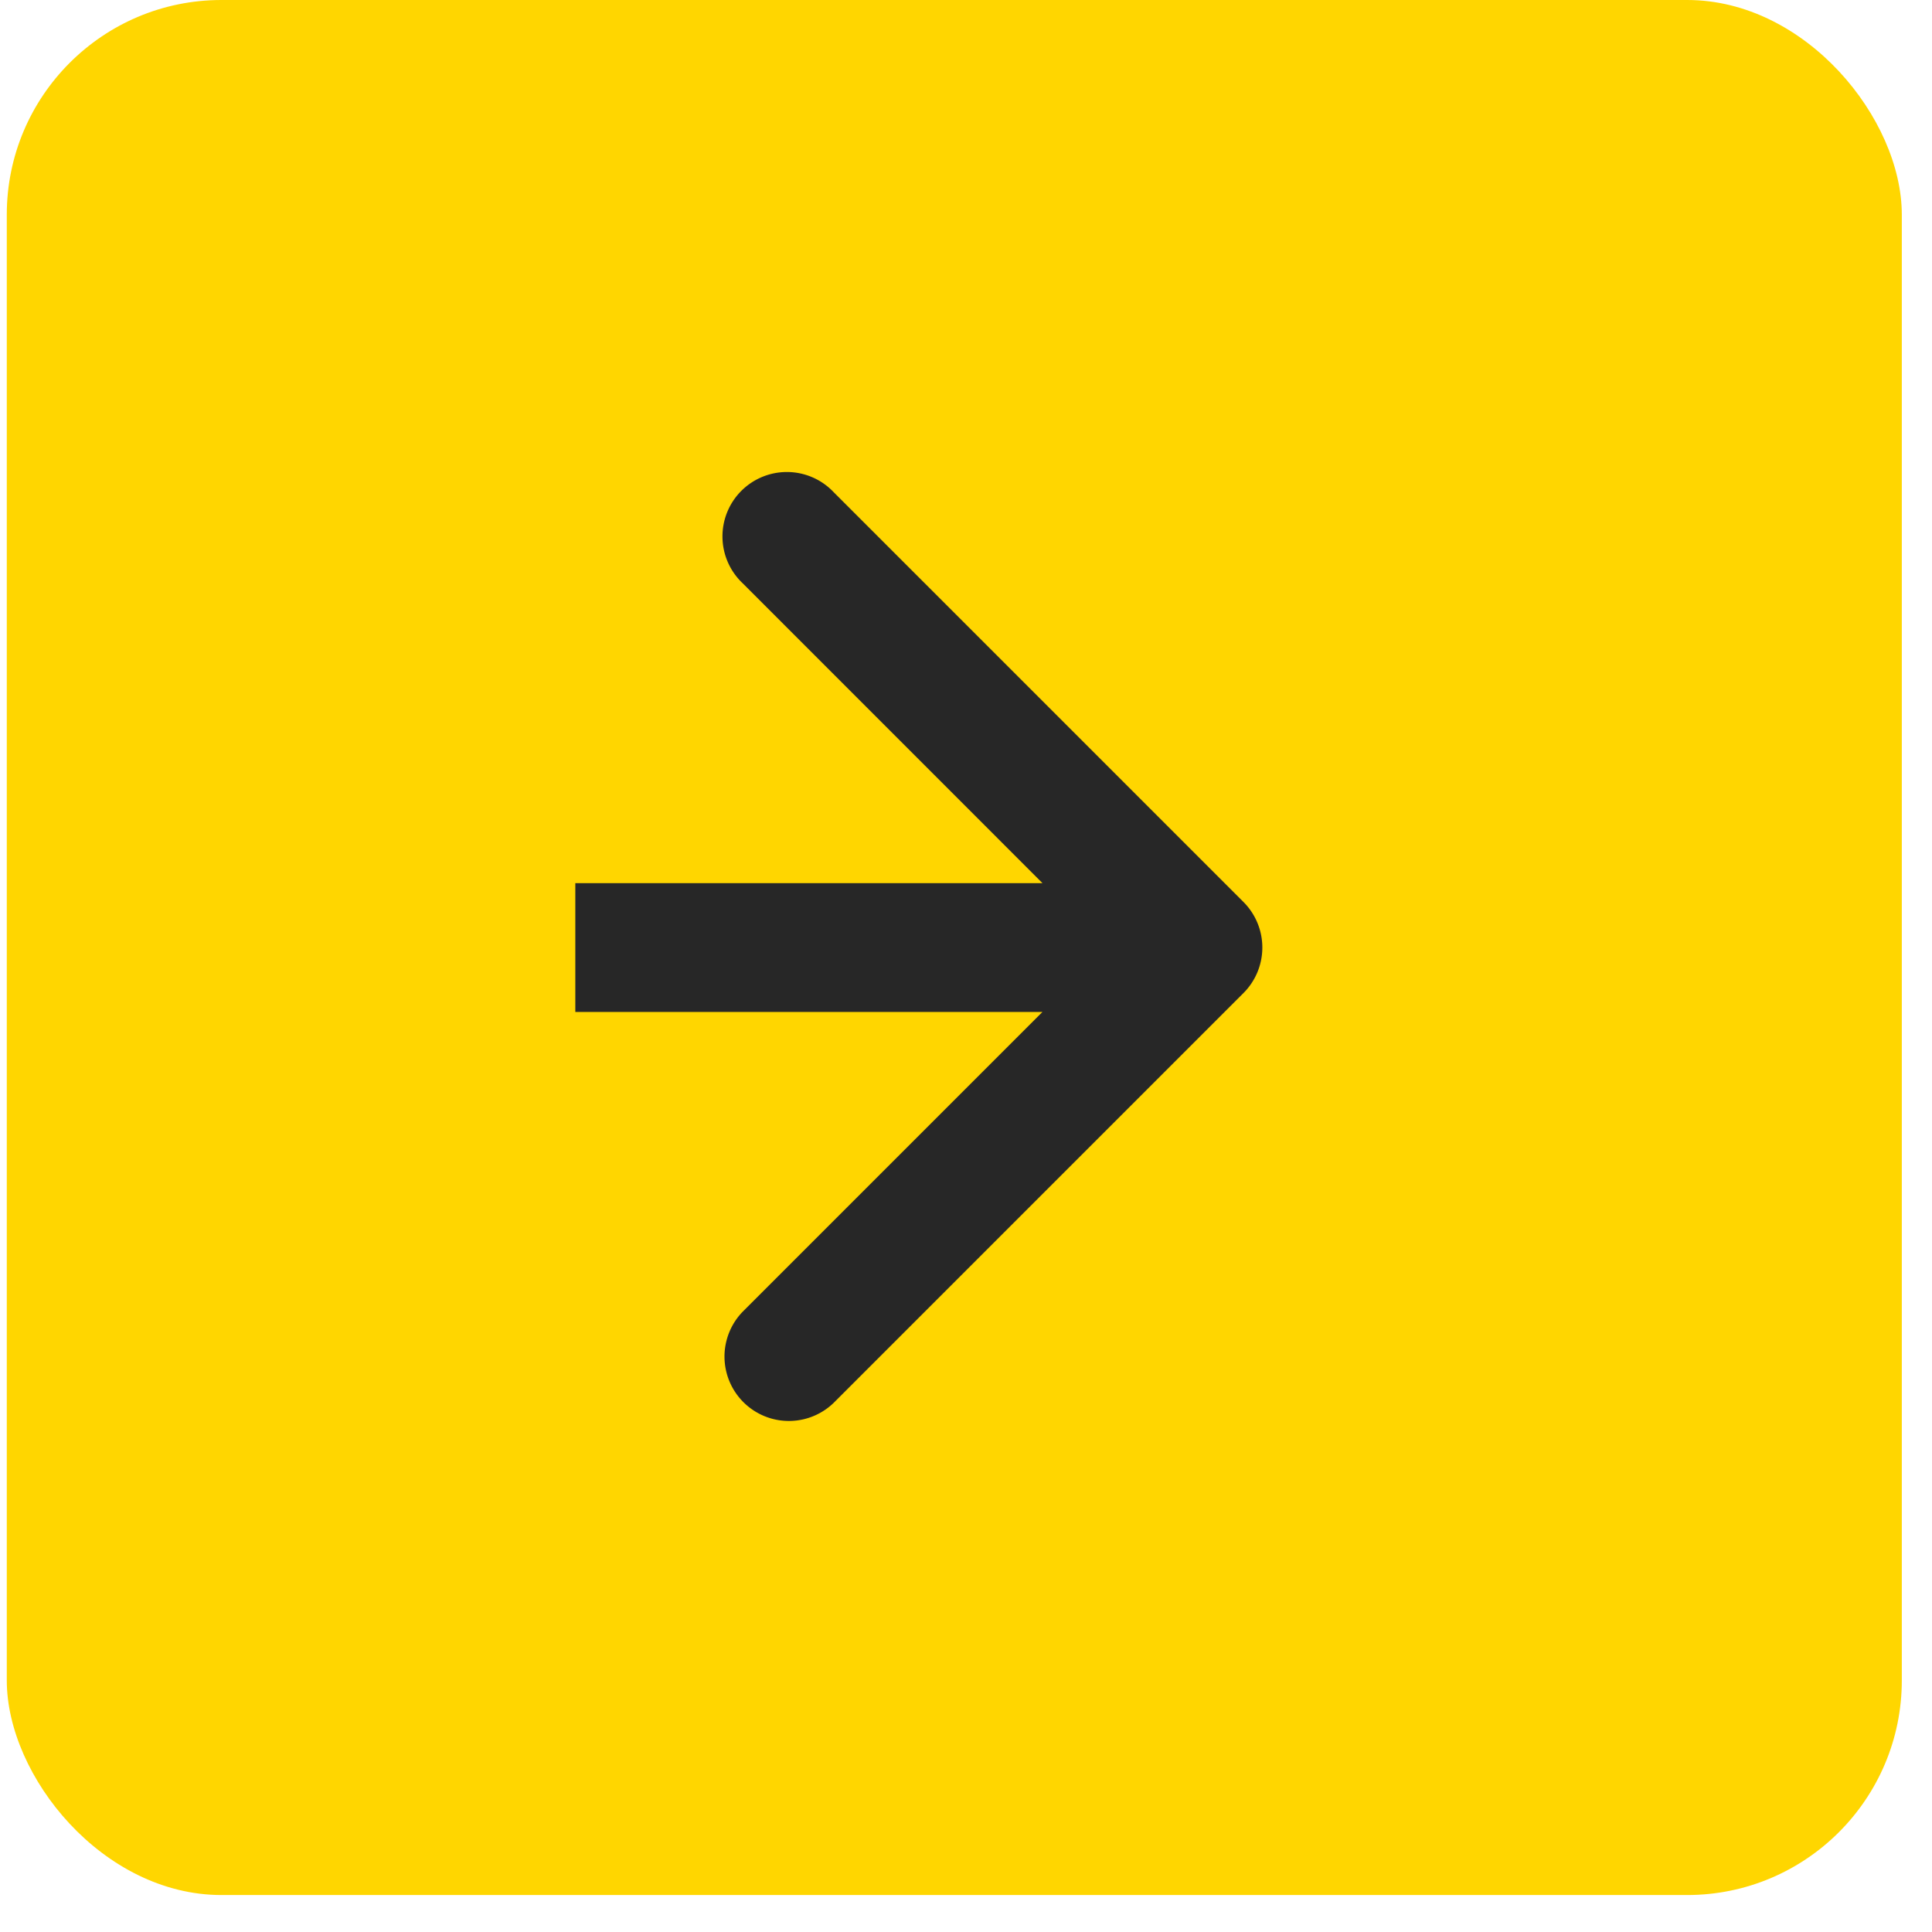 <svg width="45" height="45" fill="none" xmlns="http://www.w3.org/2000/svg"><rect x=".158" width="44.139" height="44.139" rx="5" fill="#FFD600"/><path d="M28.963 23.13a1.5 1.5 0 000-2.121l-9.546-9.546a1.5 1.5 0 10-2.12 2.121l8.484 8.486-8.485 8.485a1.5 1.5 0 002.121 2.121l9.546-9.546zm-15.563.44h14.503v-3H13.4v3z" fill="#272727"/></svg>